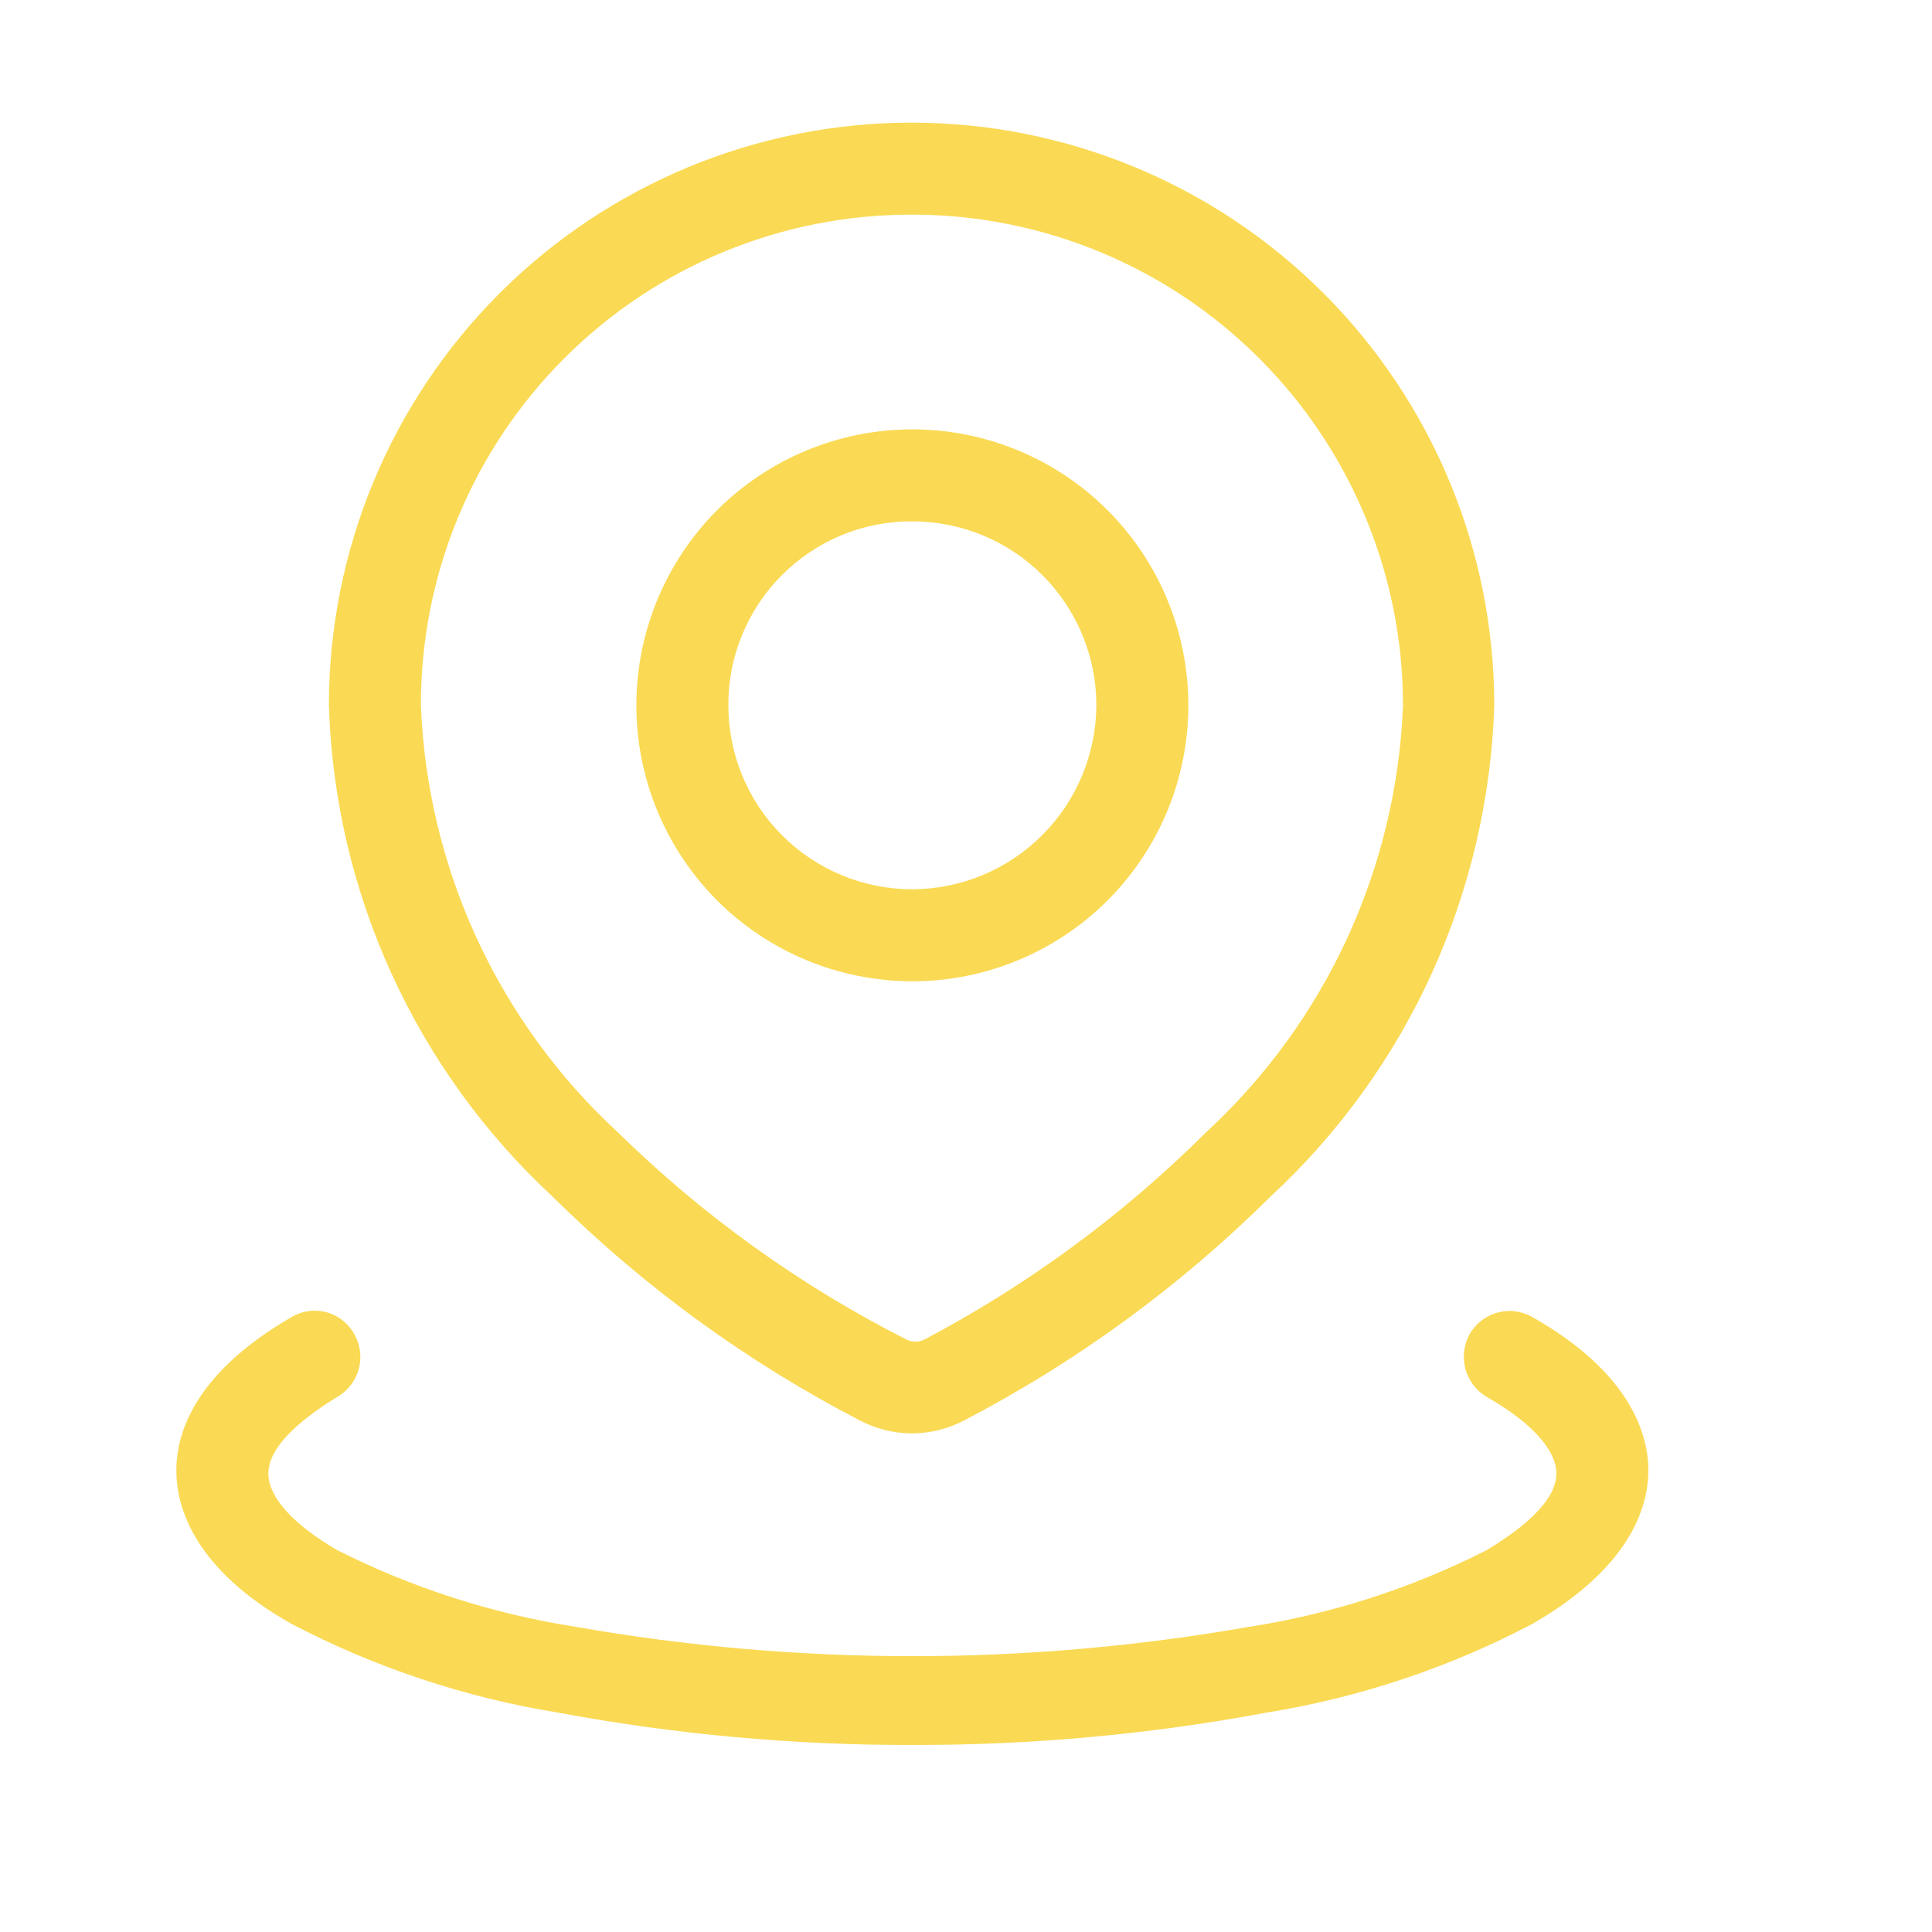 <svg width="21" height="21" viewBox="0 0 21 21" fill="none" xmlns="http://www.w3.org/2000/svg">
<path d="M9.35 15.442C9.524 15.532 9.717 15.58 9.912 15.58C10.108 15.58 10.301 15.532 10.475 15.442C11.702 14.803 12.826 13.983 13.808 13.008C14.548 12.324 15.144 11.499 15.562 10.582C15.979 9.665 16.21 8.674 16.242 7.667C16.242 5.987 15.574 4.376 14.387 3.188C13.199 2.001 11.588 1.333 9.908 1.333C8.229 1.333 6.618 2.001 5.43 3.188C4.242 4.376 3.575 5.987 3.575 7.667C3.606 8.674 3.837 9.665 4.255 10.582C4.673 11.499 5.269 12.324 6.008 13.008C6.993 13.984 8.119 14.804 9.35 15.442ZM9.917 2.333C11.331 2.333 12.688 2.895 13.688 3.896C14.688 4.896 15.25 6.252 15.25 7.667C15.216 8.543 15.009 9.405 14.642 10.201C14.274 10.998 13.753 11.714 13.108 12.309C12.206 13.207 11.176 13.965 10.05 14.559C10.019 14.575 9.985 14.583 9.95 14.583C9.915 14.583 9.881 14.575 9.85 14.559C8.696 13.973 7.64 13.214 6.717 12.309C6.072 11.714 5.551 10.998 5.183 10.201C4.816 9.405 4.609 8.543 4.575 7.667C4.574 6.965 4.711 6.271 4.979 5.623C5.248 4.975 5.641 4.386 6.138 3.89C6.634 3.395 7.223 3.002 7.872 2.735C8.52 2.468 9.215 2.331 9.917 2.333Z" fill="#FADA54"/>
<path d="M9.917 10.666C10.712 10.666 11.475 10.35 12.038 9.788C12.601 9.225 12.917 8.462 12.917 7.667C12.917 6.871 12.601 6.108 12.038 5.545C11.475 4.983 10.712 4.667 9.917 4.667C9.121 4.667 8.358 4.983 7.795 5.545C7.233 6.108 6.917 6.871 6.917 7.667C6.917 8.462 7.233 9.225 7.795 9.788C8.358 10.35 9.121 10.666 9.917 10.666ZM9.917 5.667C10.447 5.667 10.956 5.877 11.331 6.252C11.706 6.627 11.917 7.136 11.917 7.667C11.914 8.196 11.703 8.704 11.328 9.078C10.954 9.453 10.446 9.664 9.917 9.666C9.386 9.666 8.877 9.456 8.502 9.081C8.127 8.706 7.917 8.197 7.917 7.667C7.916 7.404 7.966 7.143 8.067 6.9C8.167 6.657 8.314 6.436 8.5 6.25C8.686 6.064 8.907 5.917 9.15 5.816C9.393 5.716 9.654 5.665 9.917 5.667Z" fill="#FADA54"/>
<path d="M16.658 14.317C16.601 14.284 16.539 14.263 16.473 14.254C16.408 14.245 16.342 14.25 16.279 14.267C16.215 14.284 16.156 14.313 16.104 14.353C16.052 14.393 16.008 14.443 15.975 14.5C15.911 14.616 15.894 14.751 15.928 14.879C15.963 15.006 16.045 15.116 16.158 15.183C16.642 15.458 16.917 15.758 16.917 16.017C16.917 16.275 16.642 16.558 16.158 16.85C15.347 17.262 14.475 17.544 13.575 17.683C11.155 18.108 8.679 18.108 6.258 17.683C5.356 17.542 4.482 17.261 3.667 16.85C3.192 16.575 2.917 16.275 2.917 16.017C2.917 15.758 3.192 15.475 3.667 15.183C3.724 15.151 3.773 15.107 3.813 15.055C3.854 15.003 3.883 14.943 3.9 14.88C3.917 14.816 3.921 14.75 3.913 14.685C3.904 14.62 3.883 14.557 3.85 14.5C3.818 14.442 3.775 14.392 3.723 14.351C3.671 14.31 3.611 14.28 3.547 14.263C3.483 14.246 3.417 14.242 3.351 14.251C3.286 14.261 3.223 14.283 3.167 14.317C2.133 14.917 1.917 15.558 1.917 15.983C1.917 16.408 2.133 17.067 3.167 17.65C4.078 18.127 5.06 18.453 6.075 18.617C7.342 18.853 8.628 18.97 9.917 18.967C11.205 18.97 12.491 18.853 13.758 18.617C14.771 18.454 15.751 18.128 16.658 17.65C17.7 17.05 17.917 16.4 17.917 15.983C17.917 15.567 17.7 14.908 16.658 14.317Z" fill="#FADA54"/>
</svg>
